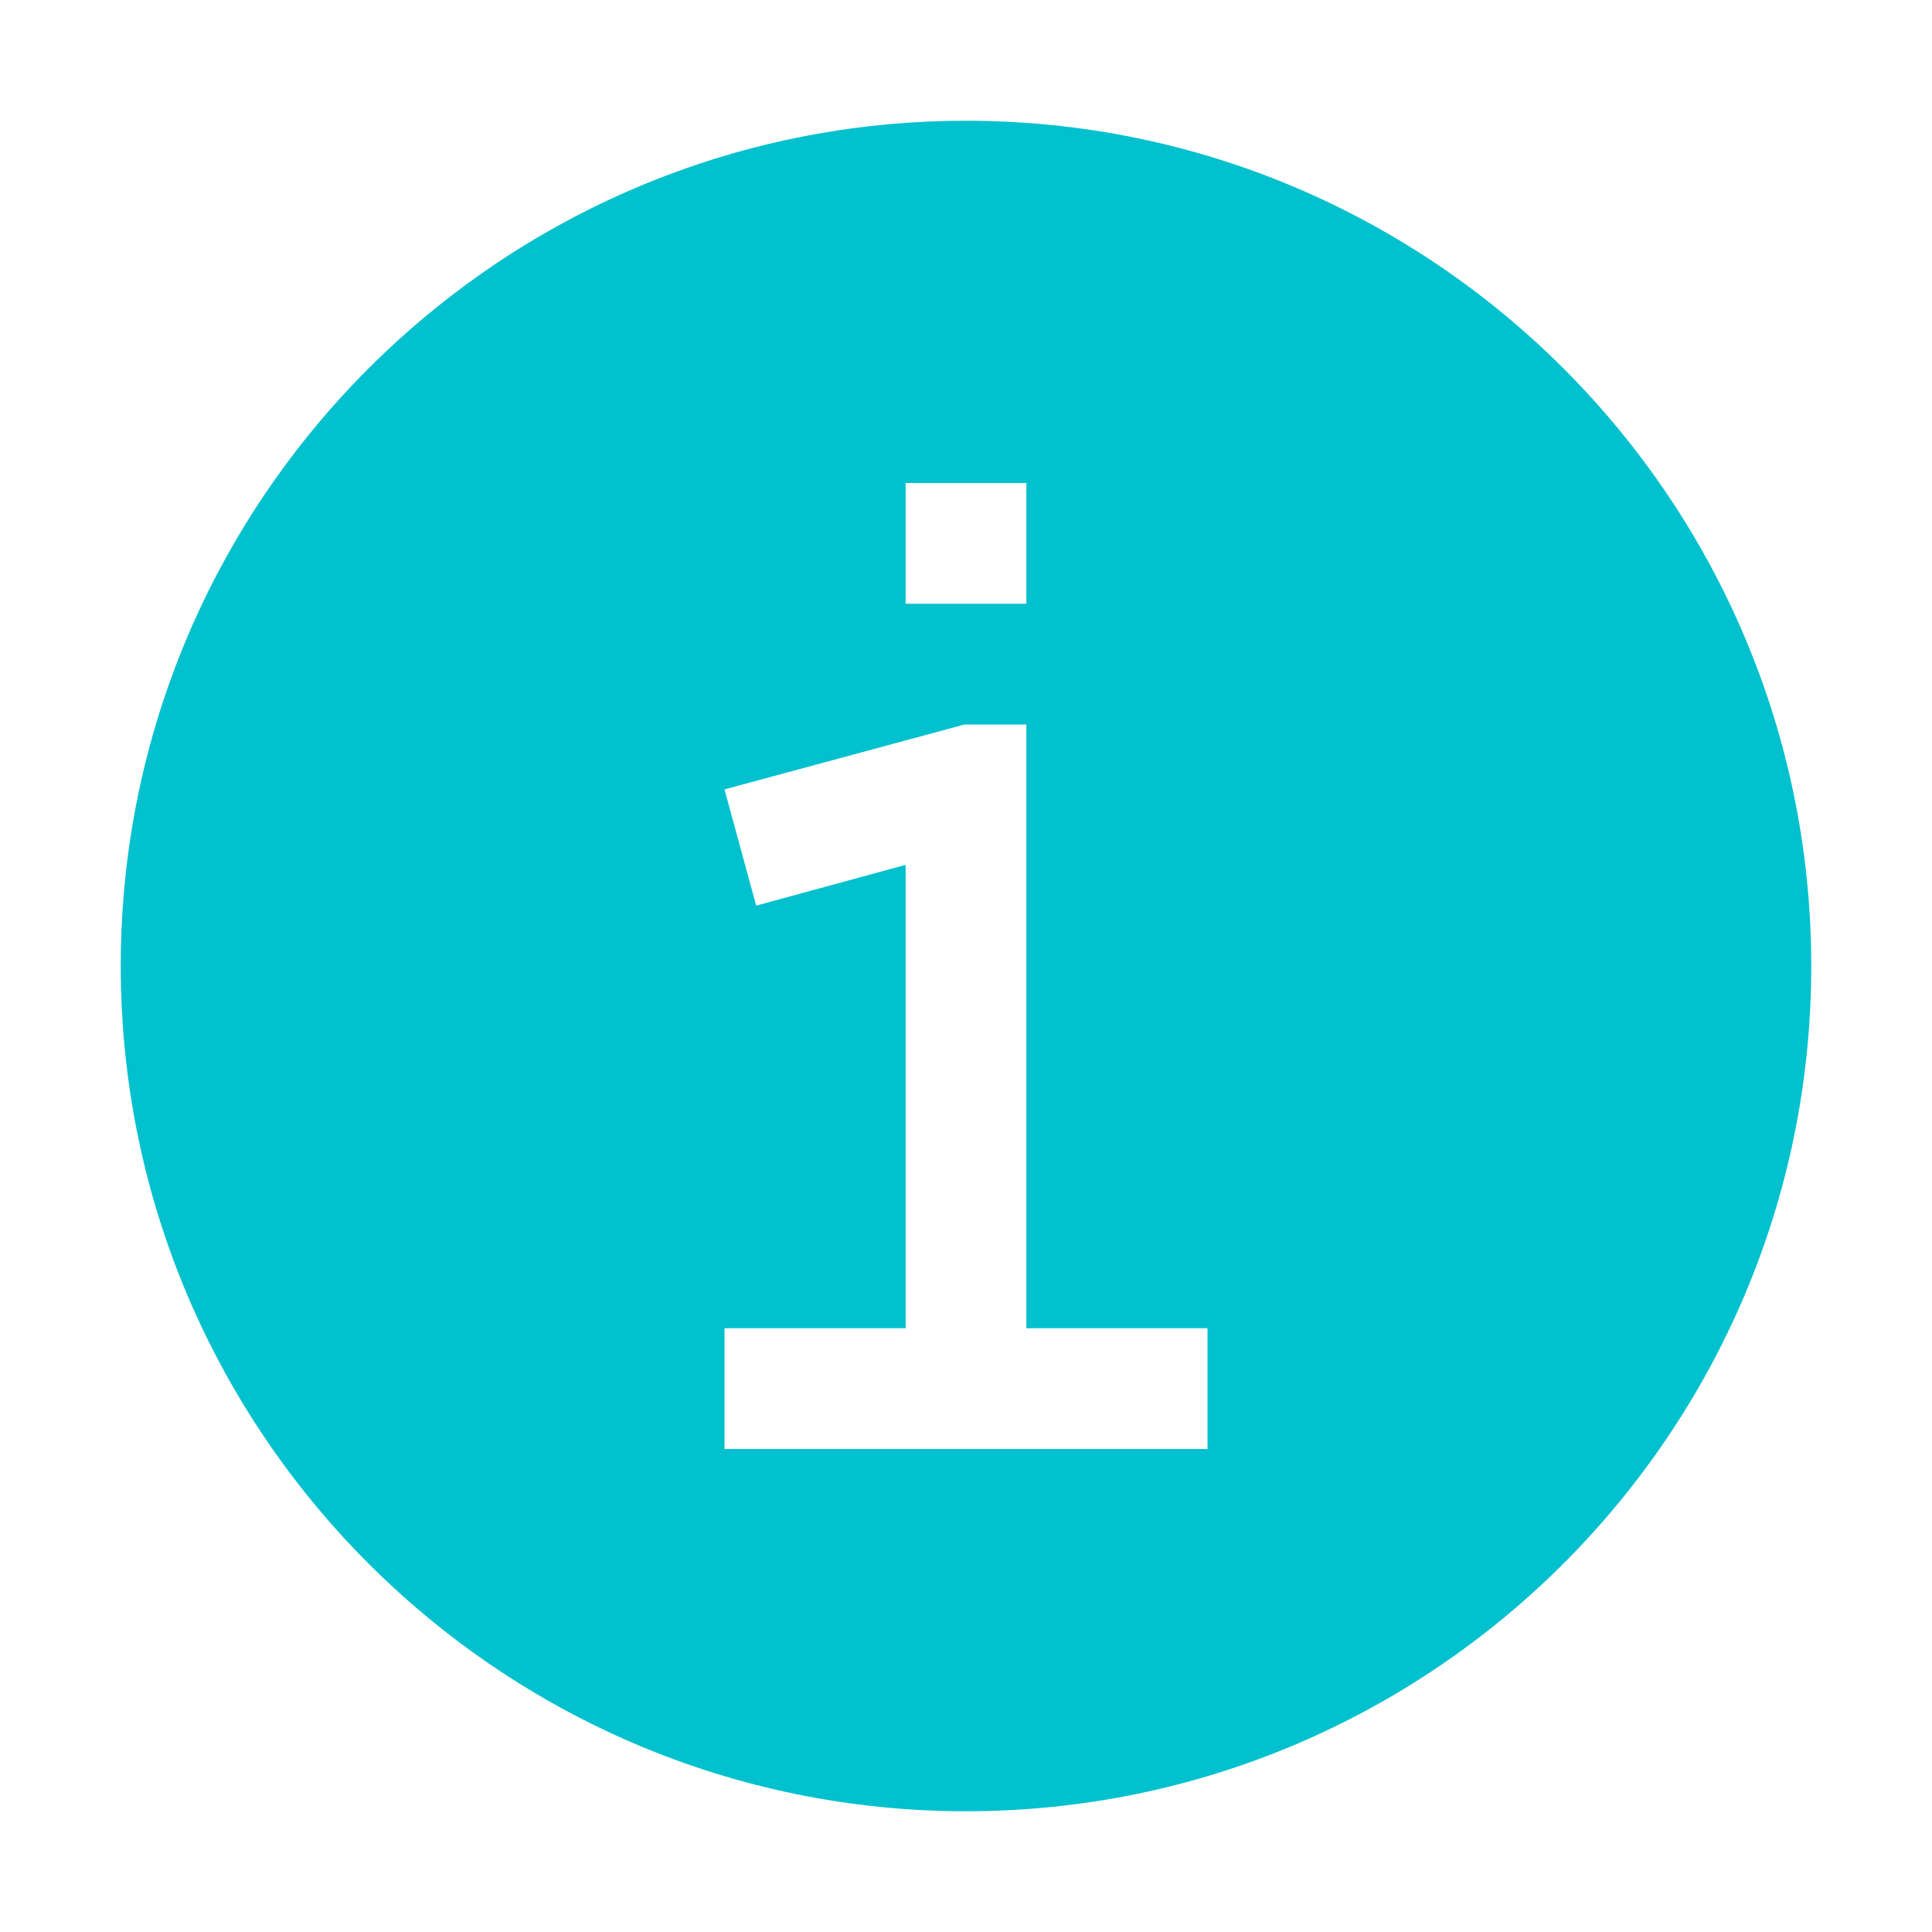 <?xml version="1.0" standalone="no"?><!DOCTYPE svg PUBLIC "-//W3C//DTD SVG 1.1//EN" "http://www.w3.org/Graphics/SVG/1.1/DTD/svg11.dtd"><svg t="1664290319700" class="icon" viewBox="0 0 1024 1024" version="1.1" xmlns="http://www.w3.org/2000/svg" p-id="2594" width="32" height="32" xmlns:xlink="http://www.w3.org/1999/xlink"><path d="M512 64C264.8 64 64 264.8 64 512s200.8 448 448 448 448-200.8 448-448S759.2 64 512 64z m-32 192h64v64h-64v-64z m160 512H384v-64h96V458.4L400.8 480 384 418.4 511.2 384H544v320h96v64z" p-id="2595" fill="#00C1CD"></path></svg>